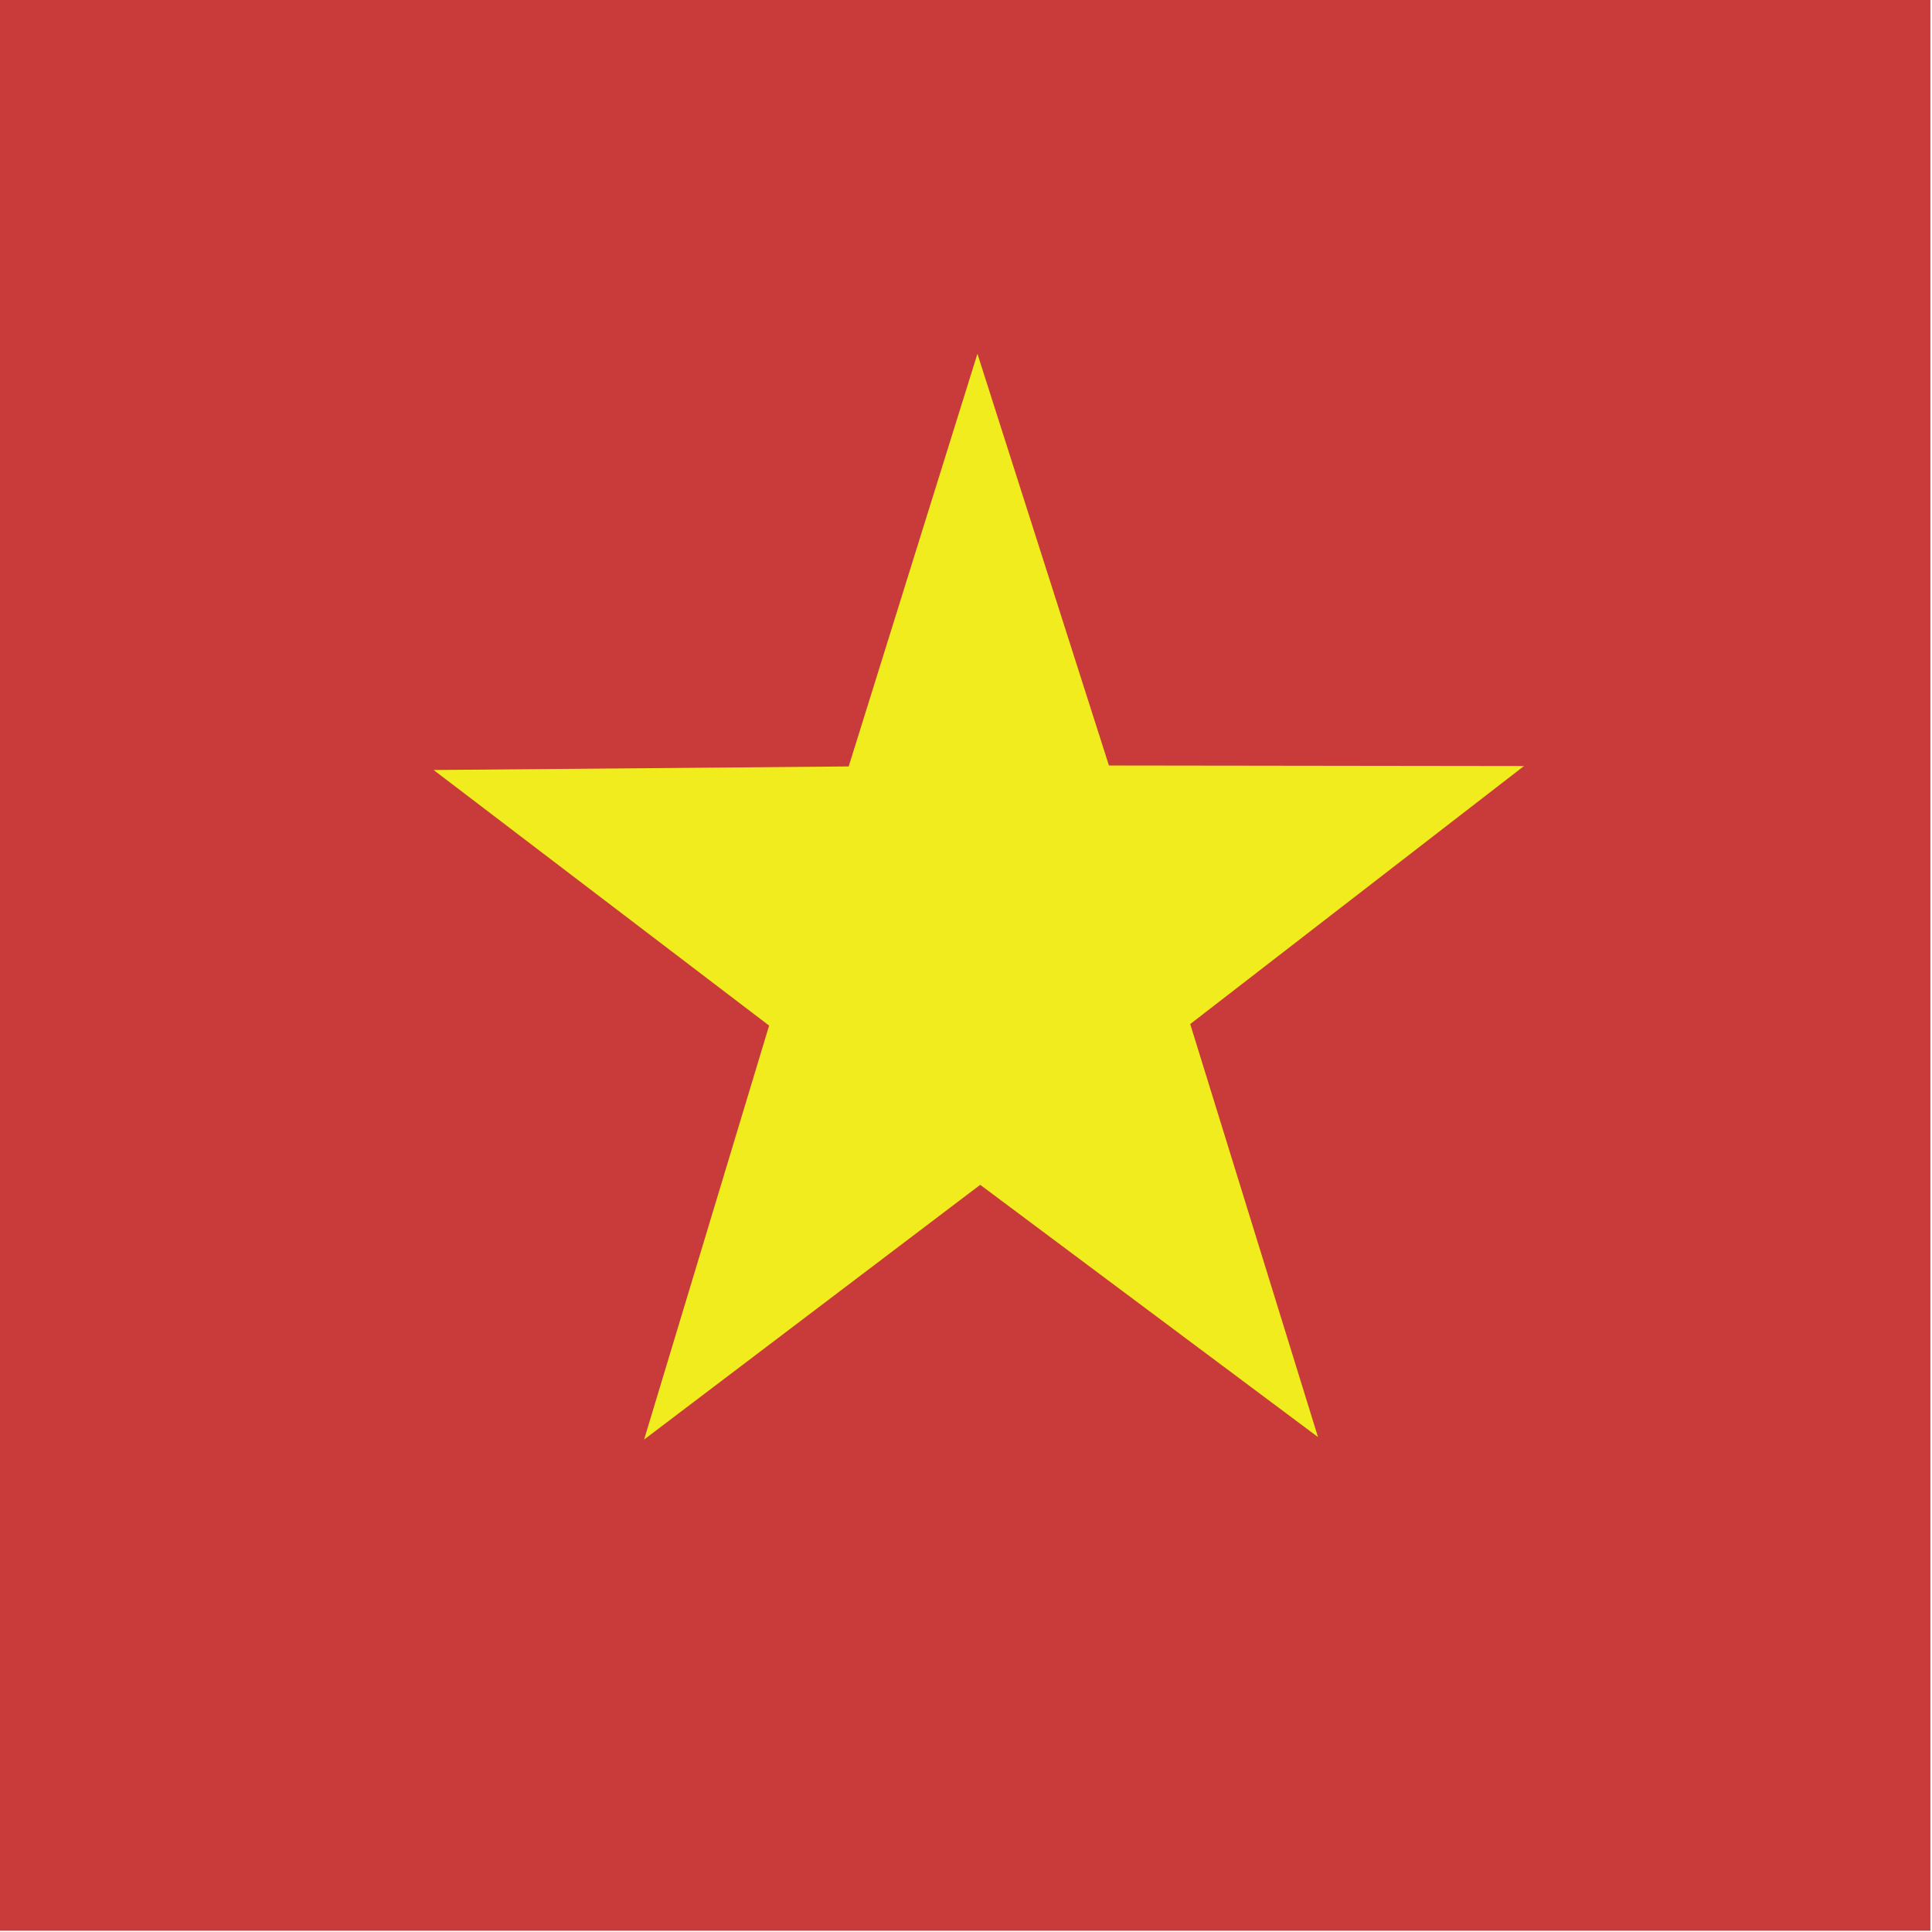 <svg xmlns="http://www.w3.org/2000/svg" height="512" width="512" viewBox="0 0 512 512">
  <defs fill="#2b2b2b">
    <clipPath id="a">
      <path fill-opacity=".67" d="M177.17 0h708.66v708.66H177.17z"></path>
    </clipPath>
  </defs>
  <g fill-rule="evenodd" clip-path="url(#a)" transform="translate(-128) scale(.722)" fill="#2b2b2b">
    <path fill="#c93a3a" d="M0 0h1063v708.66H0z"></path>
    <path d="M661.055 527.478l-123.98-92.588-123.372 93.498 45.885-151.938-123.147-93.821 152.355-1.309 47.255-151.476 48.267 151.128 152.355.199-122.515 94.706 46.897 151.601z" fill="#f0ec1d"></path>
  </g>
</svg>